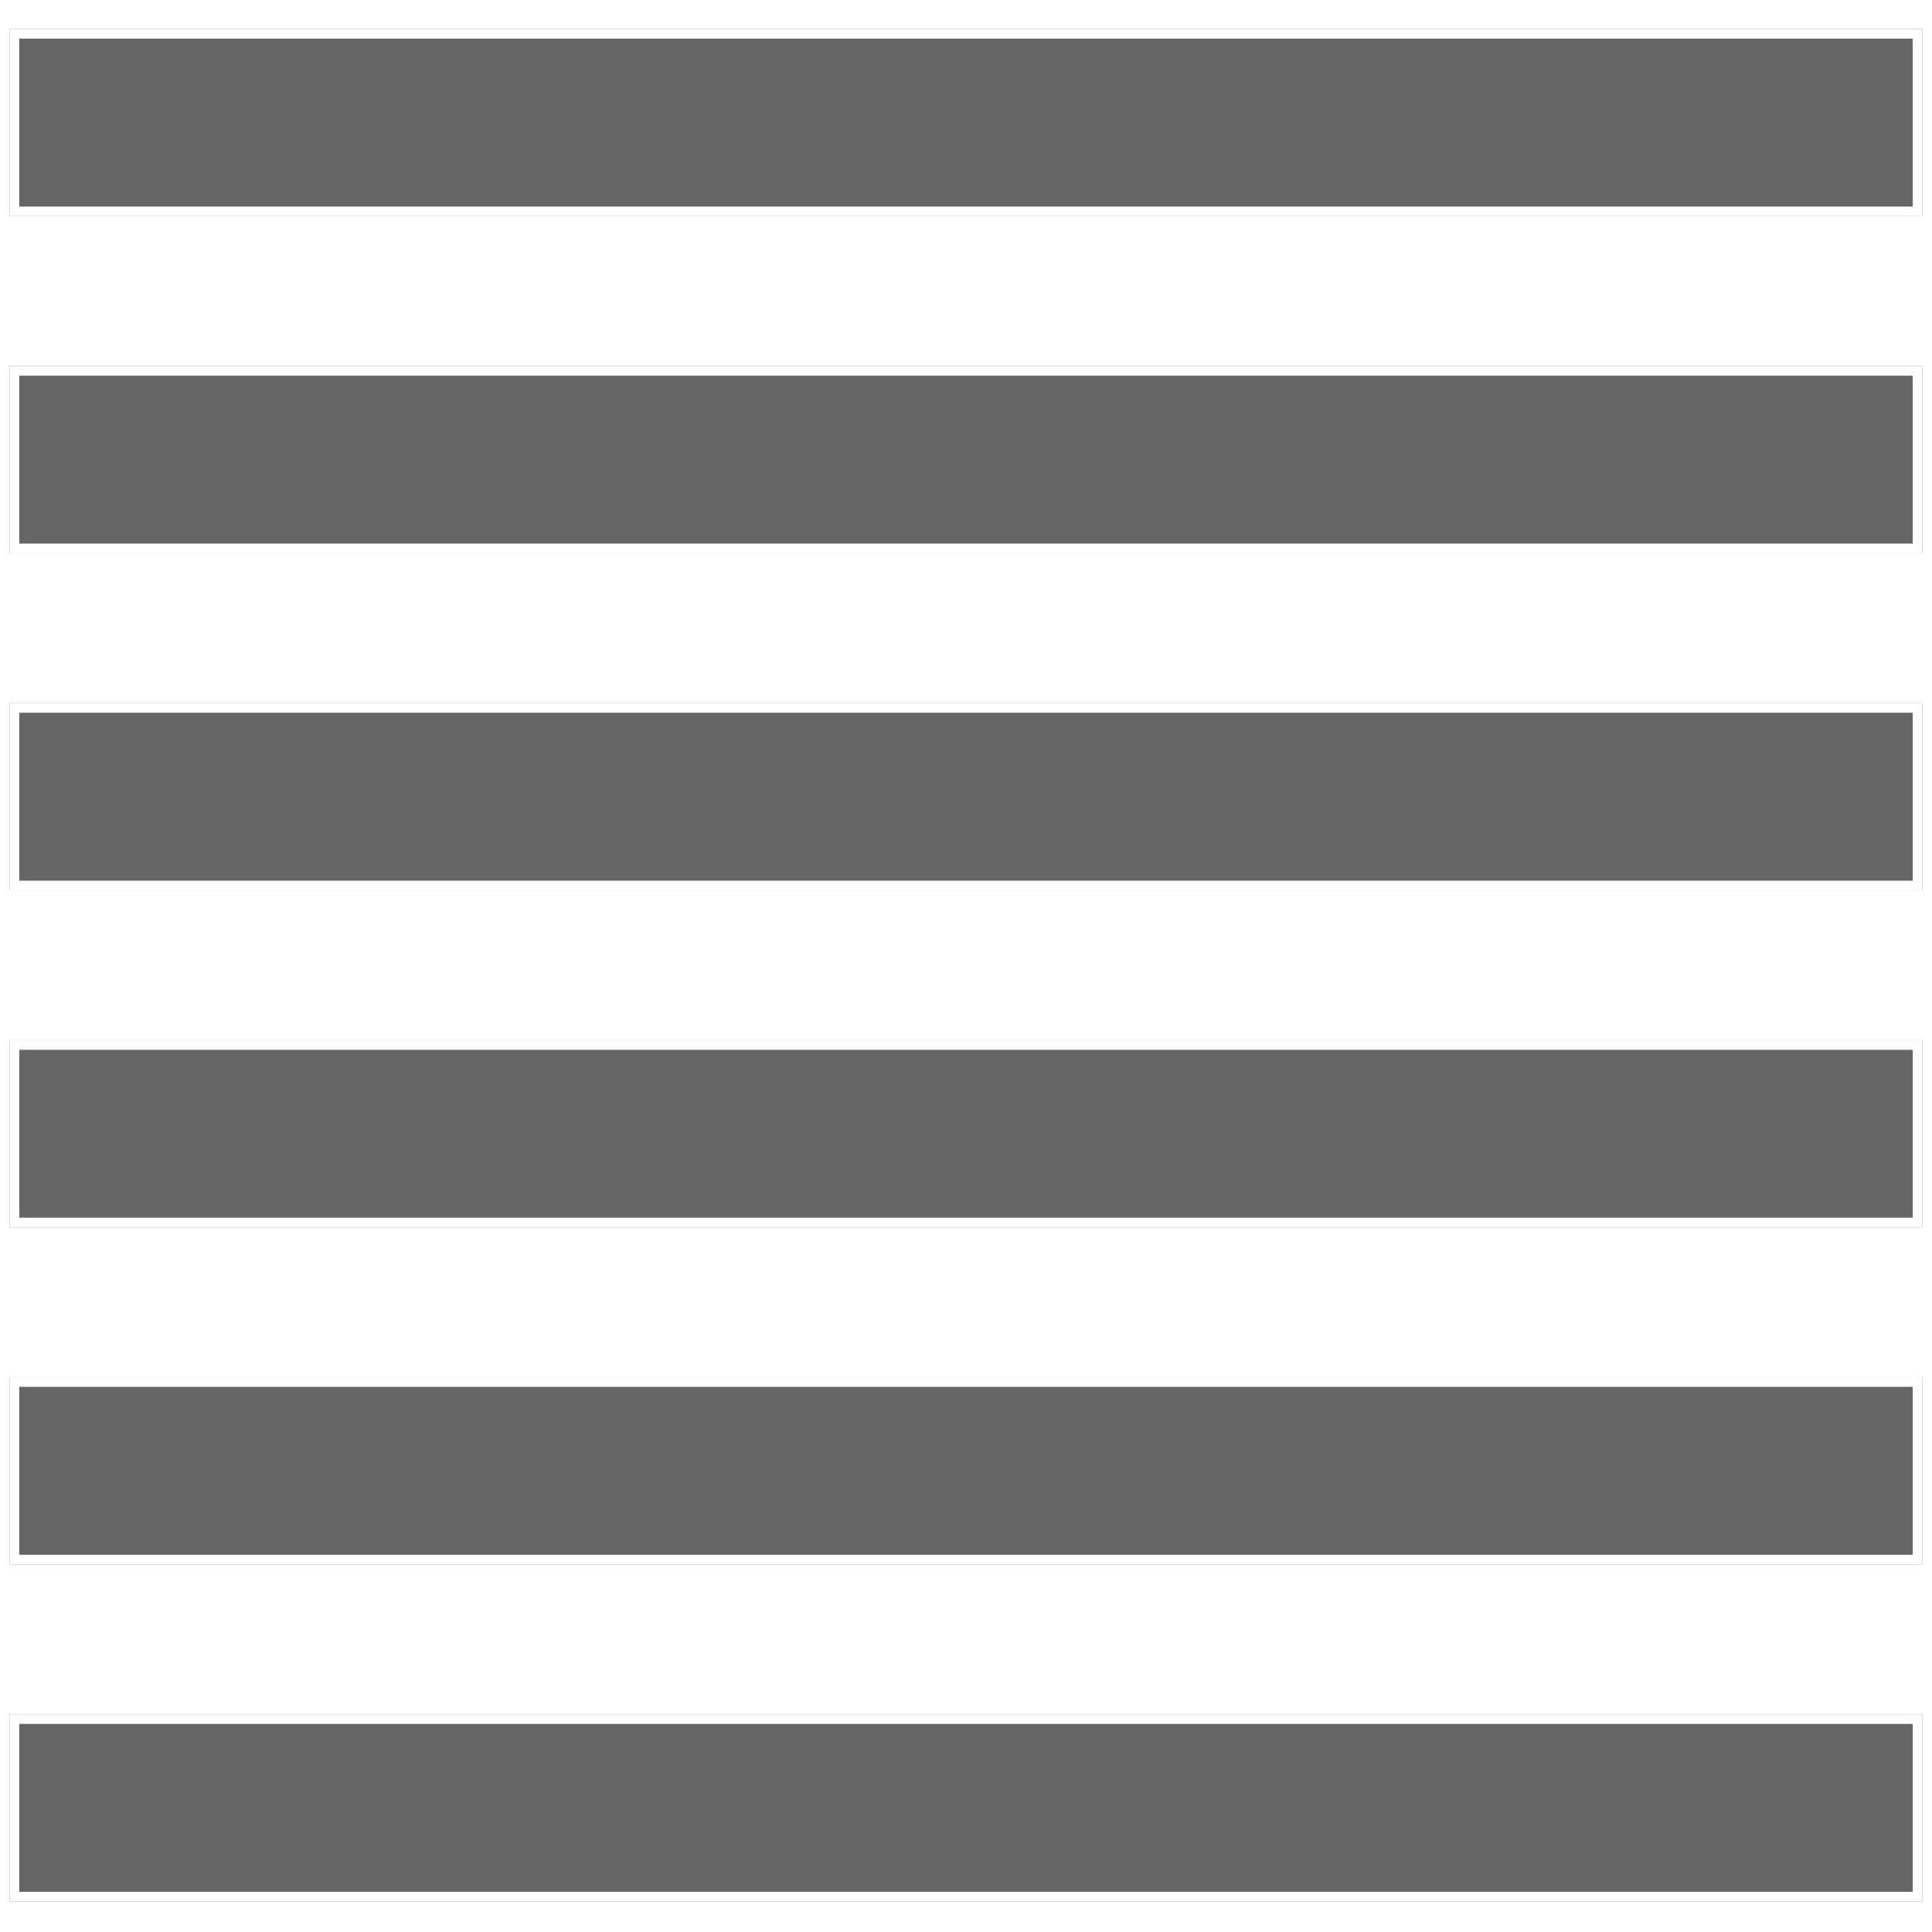 <?xml version="1.0" encoding="UTF-8"?>
<svg width="400px" height="400px" viewBox="0 0 400 400" version="1.1" xmlns="http://www.w3.org/2000/svg" xmlns:xlink="http://www.w3.org/1999/xlink">
    <!-- Generator: Sketch 54.1 (76490) - https://sketchapp.com -->
    <title>Shape_ZebraCrossing_1</title>
    <desc>Created with Sketch.</desc>
    <defs>
        <path d="M2,6 L398,6 L398,44.768 L2,44.768 L2,6 Z M2,75.783 L398,75.783 L398,114.551 L2,114.551 L2,75.783 Z M2,145.565 L398,145.565 L398,184.333 L2,184.333 L2,145.565 Z M2,215.348 L398,215.348 L398,254.116 L2,254.116 L2,215.348 Z M2,285.13 L398,285.13 L398,323.898 L2,323.898 L2,285.13 Z M2,354.913 L398,354.913 L398,393.681 L2,393.681 L2,354.913 Z" id="path-1"></path>
        <filter x="-0.8%" y="-0.8%" width="101.5%" height="101.5%" filterUnits="objectBoundingBox" id="filter-2">
            <feOffset dx="0" dy="0" in="SourceAlpha" result="shadowOffsetOuter1"></feOffset>
            <feMorphology radius="2" operator="erode" in="SourceAlpha" result="shadowInner"></feMorphology>
            <feOffset dx="0" dy="0" in="shadowInner" result="shadowInner"></feOffset>
            <feComposite in="shadowOffsetOuter1" in2="shadowInner" operator="out" result="shadowOffsetOuter1"></feComposite>
            <feGaussianBlur stdDeviation="1" in="shadowOffsetOuter1" result="shadowBlurOuter1"></feGaussianBlur>
            <feColorMatrix values="0 0 0 0 0   0 0 0 0 0   0 0 0 0 0  0 0 0 0.4 0" type="matrix" in="shadowBlurOuter1"></feColorMatrix>
        </filter>
    </defs>
    <g id="Home" stroke="none" stroke-width="1" fill="none" fill-rule="evenodd">
        <g id="Artboard" transform="translate(-437, -4164)">
            <g id="Shape_ZebraCrossing_1" transform="translate(437, 4164)">
                <rect id="矩形复制-20" fill-opacity="0.01" fill="#FFFFFF" x="0" y="0" width="400" height="400"></rect>
                <g id="Shape_ZebraCrossing_1_Fill" opacity="0.6">
                    <use fill="black" fill-opacity="1" filter="url(#filter-2)" xlink:href="#path-1"></use>
                    <path stroke="#FFFFFF" stroke-width="2" d="M3,7 L3,43.768 L397,43.768 L397,7 L3,7 Z M3,76.783 L3,113.551 L397,113.551 L397,76.783 L3,76.783 Z M3,146.565 L3,183.333 L397,183.333 L397,146.565 L3,146.565 Z M3,216.348 L3,253.116 L397,253.116 L397,216.348 L3,216.348 Z M3,286.13 L3,322.898 L397,322.898 L397,286.13 L3,286.13 Z M3,355.913 L3,392.681 L397,392.681 L397,355.913 L3,355.913 Z" stroke-linejoin="square"></path>
                </g>
            </g>
        </g>
    </g>
</svg>